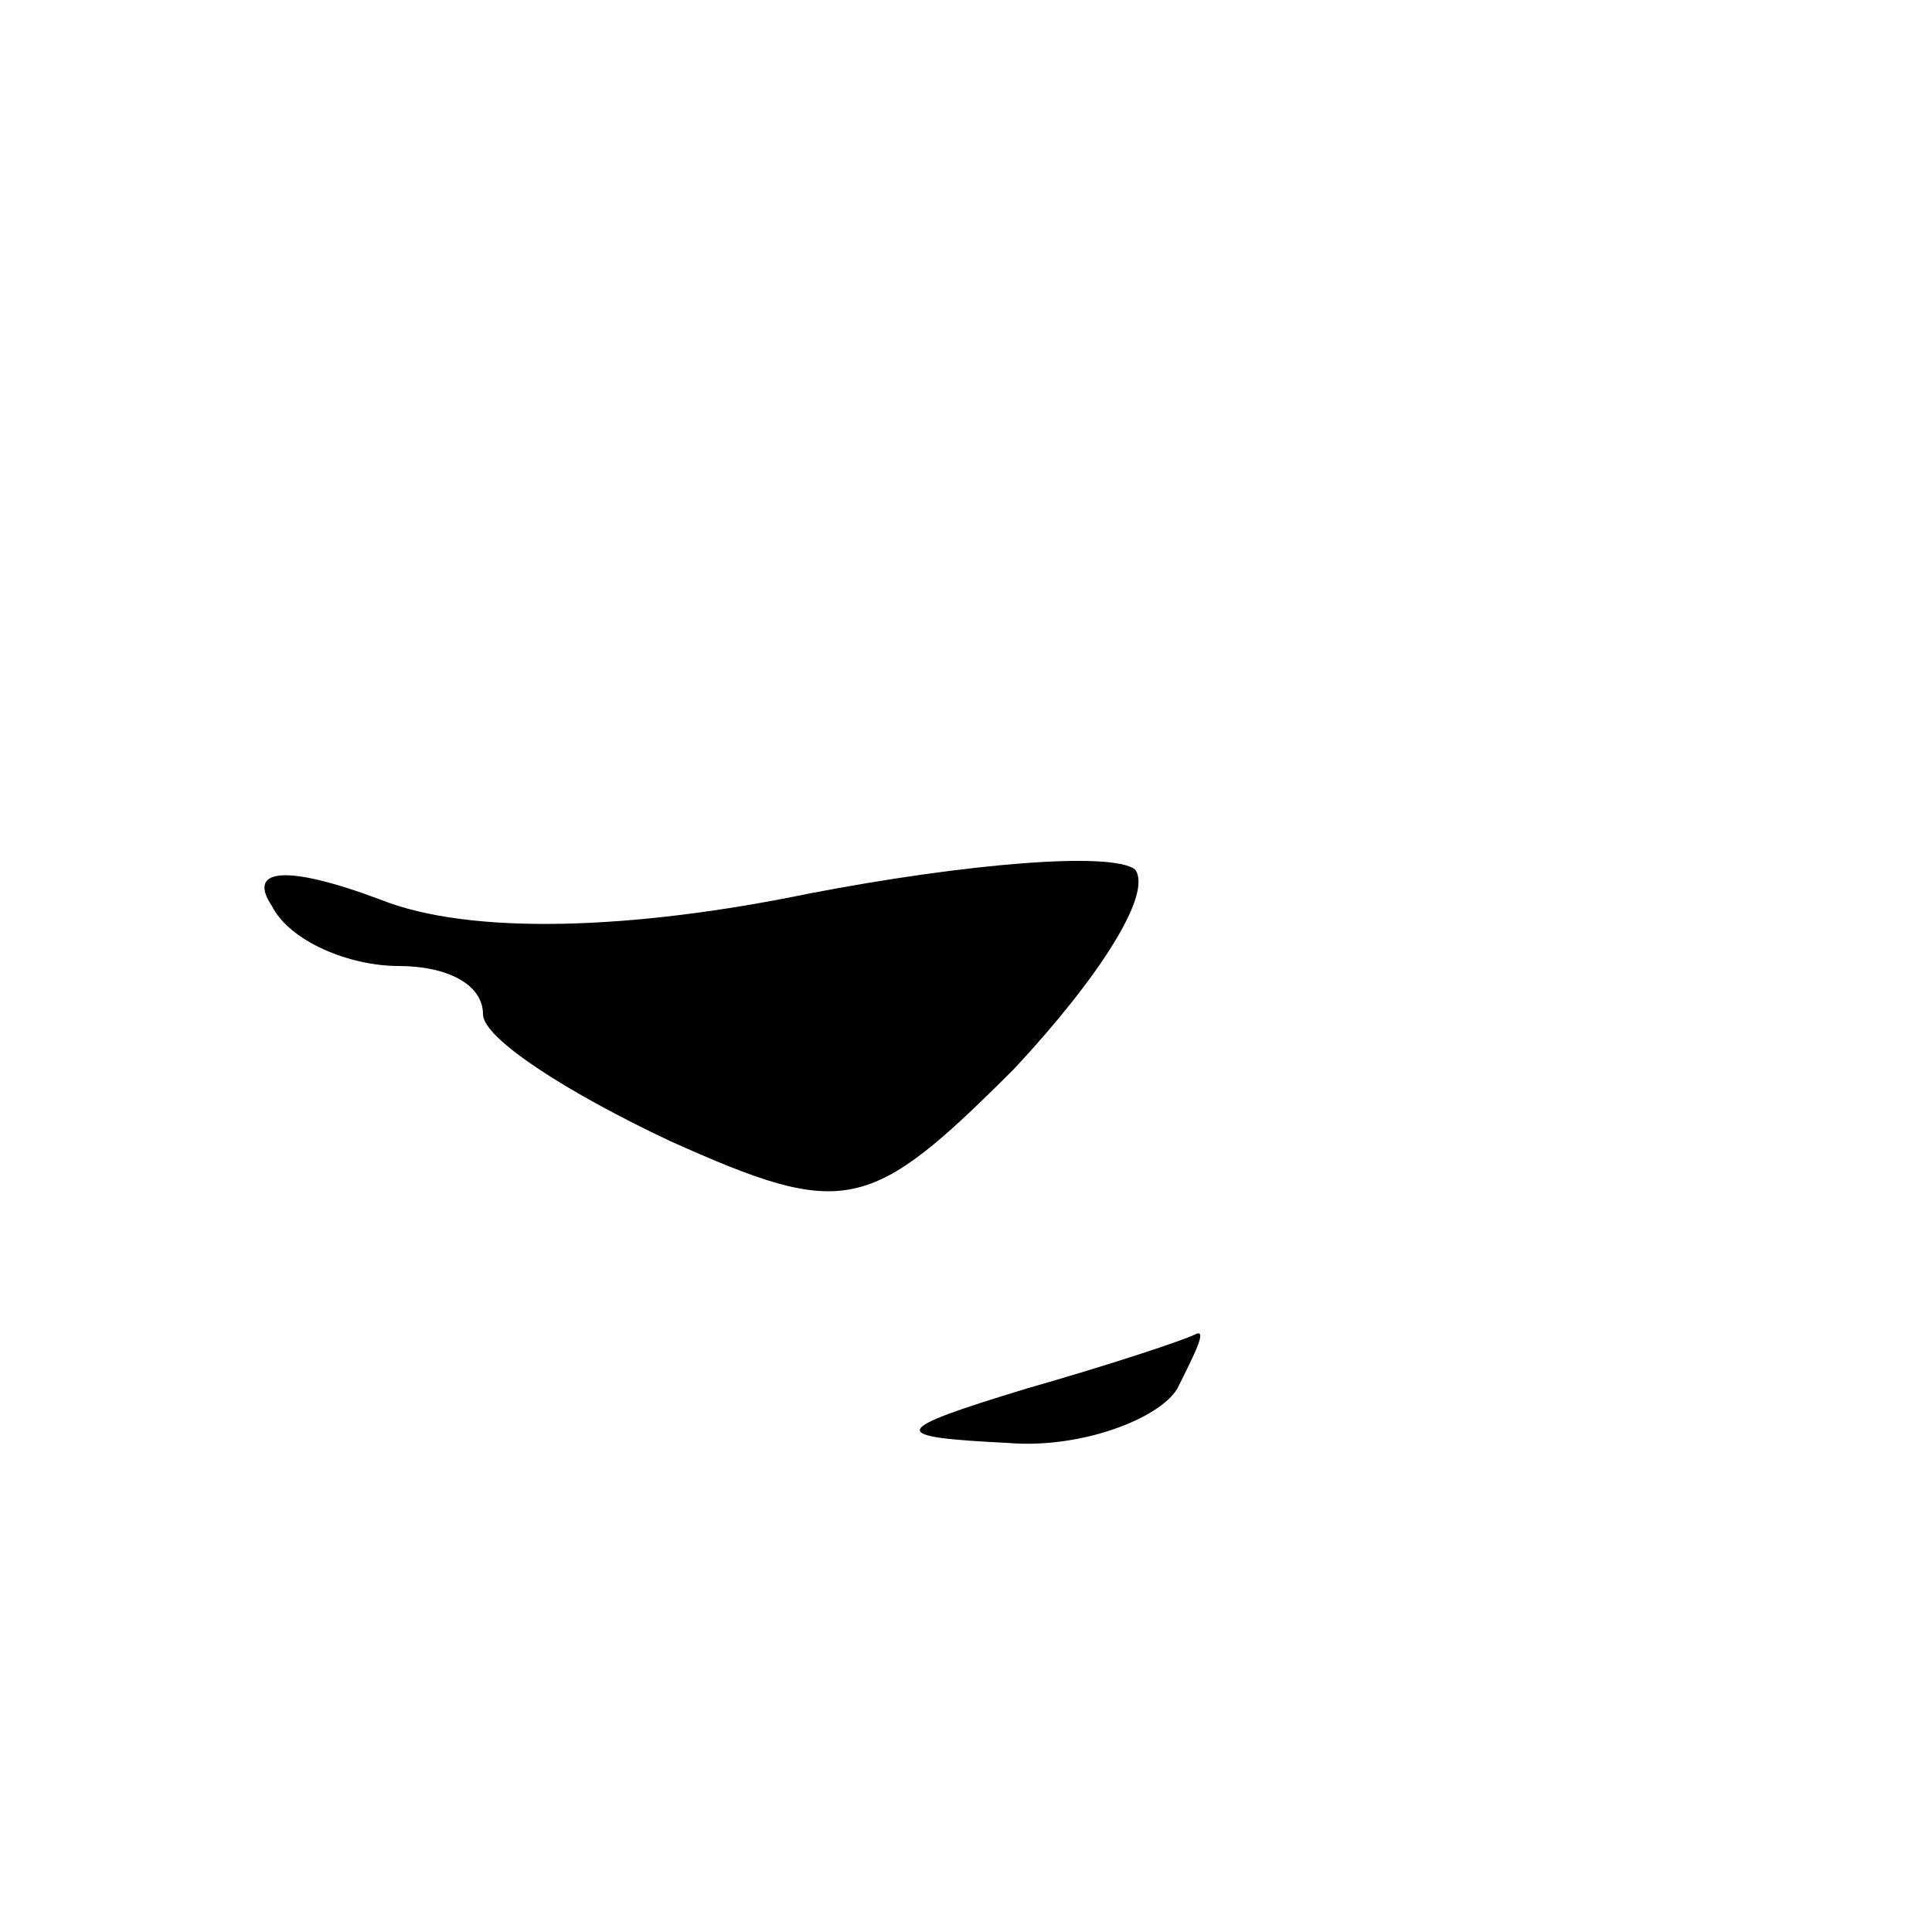 <?xml version="1.0" standalone="no"?>
<!DOCTYPE svg PUBLIC "-//W3C//DTD SVG 20010904//EN"
 "http://www.w3.org/TR/2001/REC-SVG-20010904/DTD/svg10.dtd">
<svg version="1.0" xmlns="http://www.w3.org/2000/svg"
 width="32pt" height="32pt" viewBox="0 0 32 32"
 preserveAspectRatio="xMidYMid meet">
<g transform="translate(0,32) scale(0.1,-0.1)"
fill="#000000" stroke="none">
<path fill="#000000" stroke="none" d="M45 170 c3 -6 13 -10 21 -10 8 0 14 -3
14 -8 0 -4 14 -13 31 -21 29 -13 33 -12 57 12 14 15 23 29 20 33 -4 3 -28 1
-54 -4 -29 -6 -56 -7 -71 -1 -16 6 -22 5 -18 -1z"/>
<path fill="#000000" stroke="none" d="M170 90 c-23 -7 -23 -8 -3 -9 12 -1 25
4 28 9 3 6 5 10 3 9 -2 -1 -14 -5 -28 -9z"/>
</g>
</svg>
